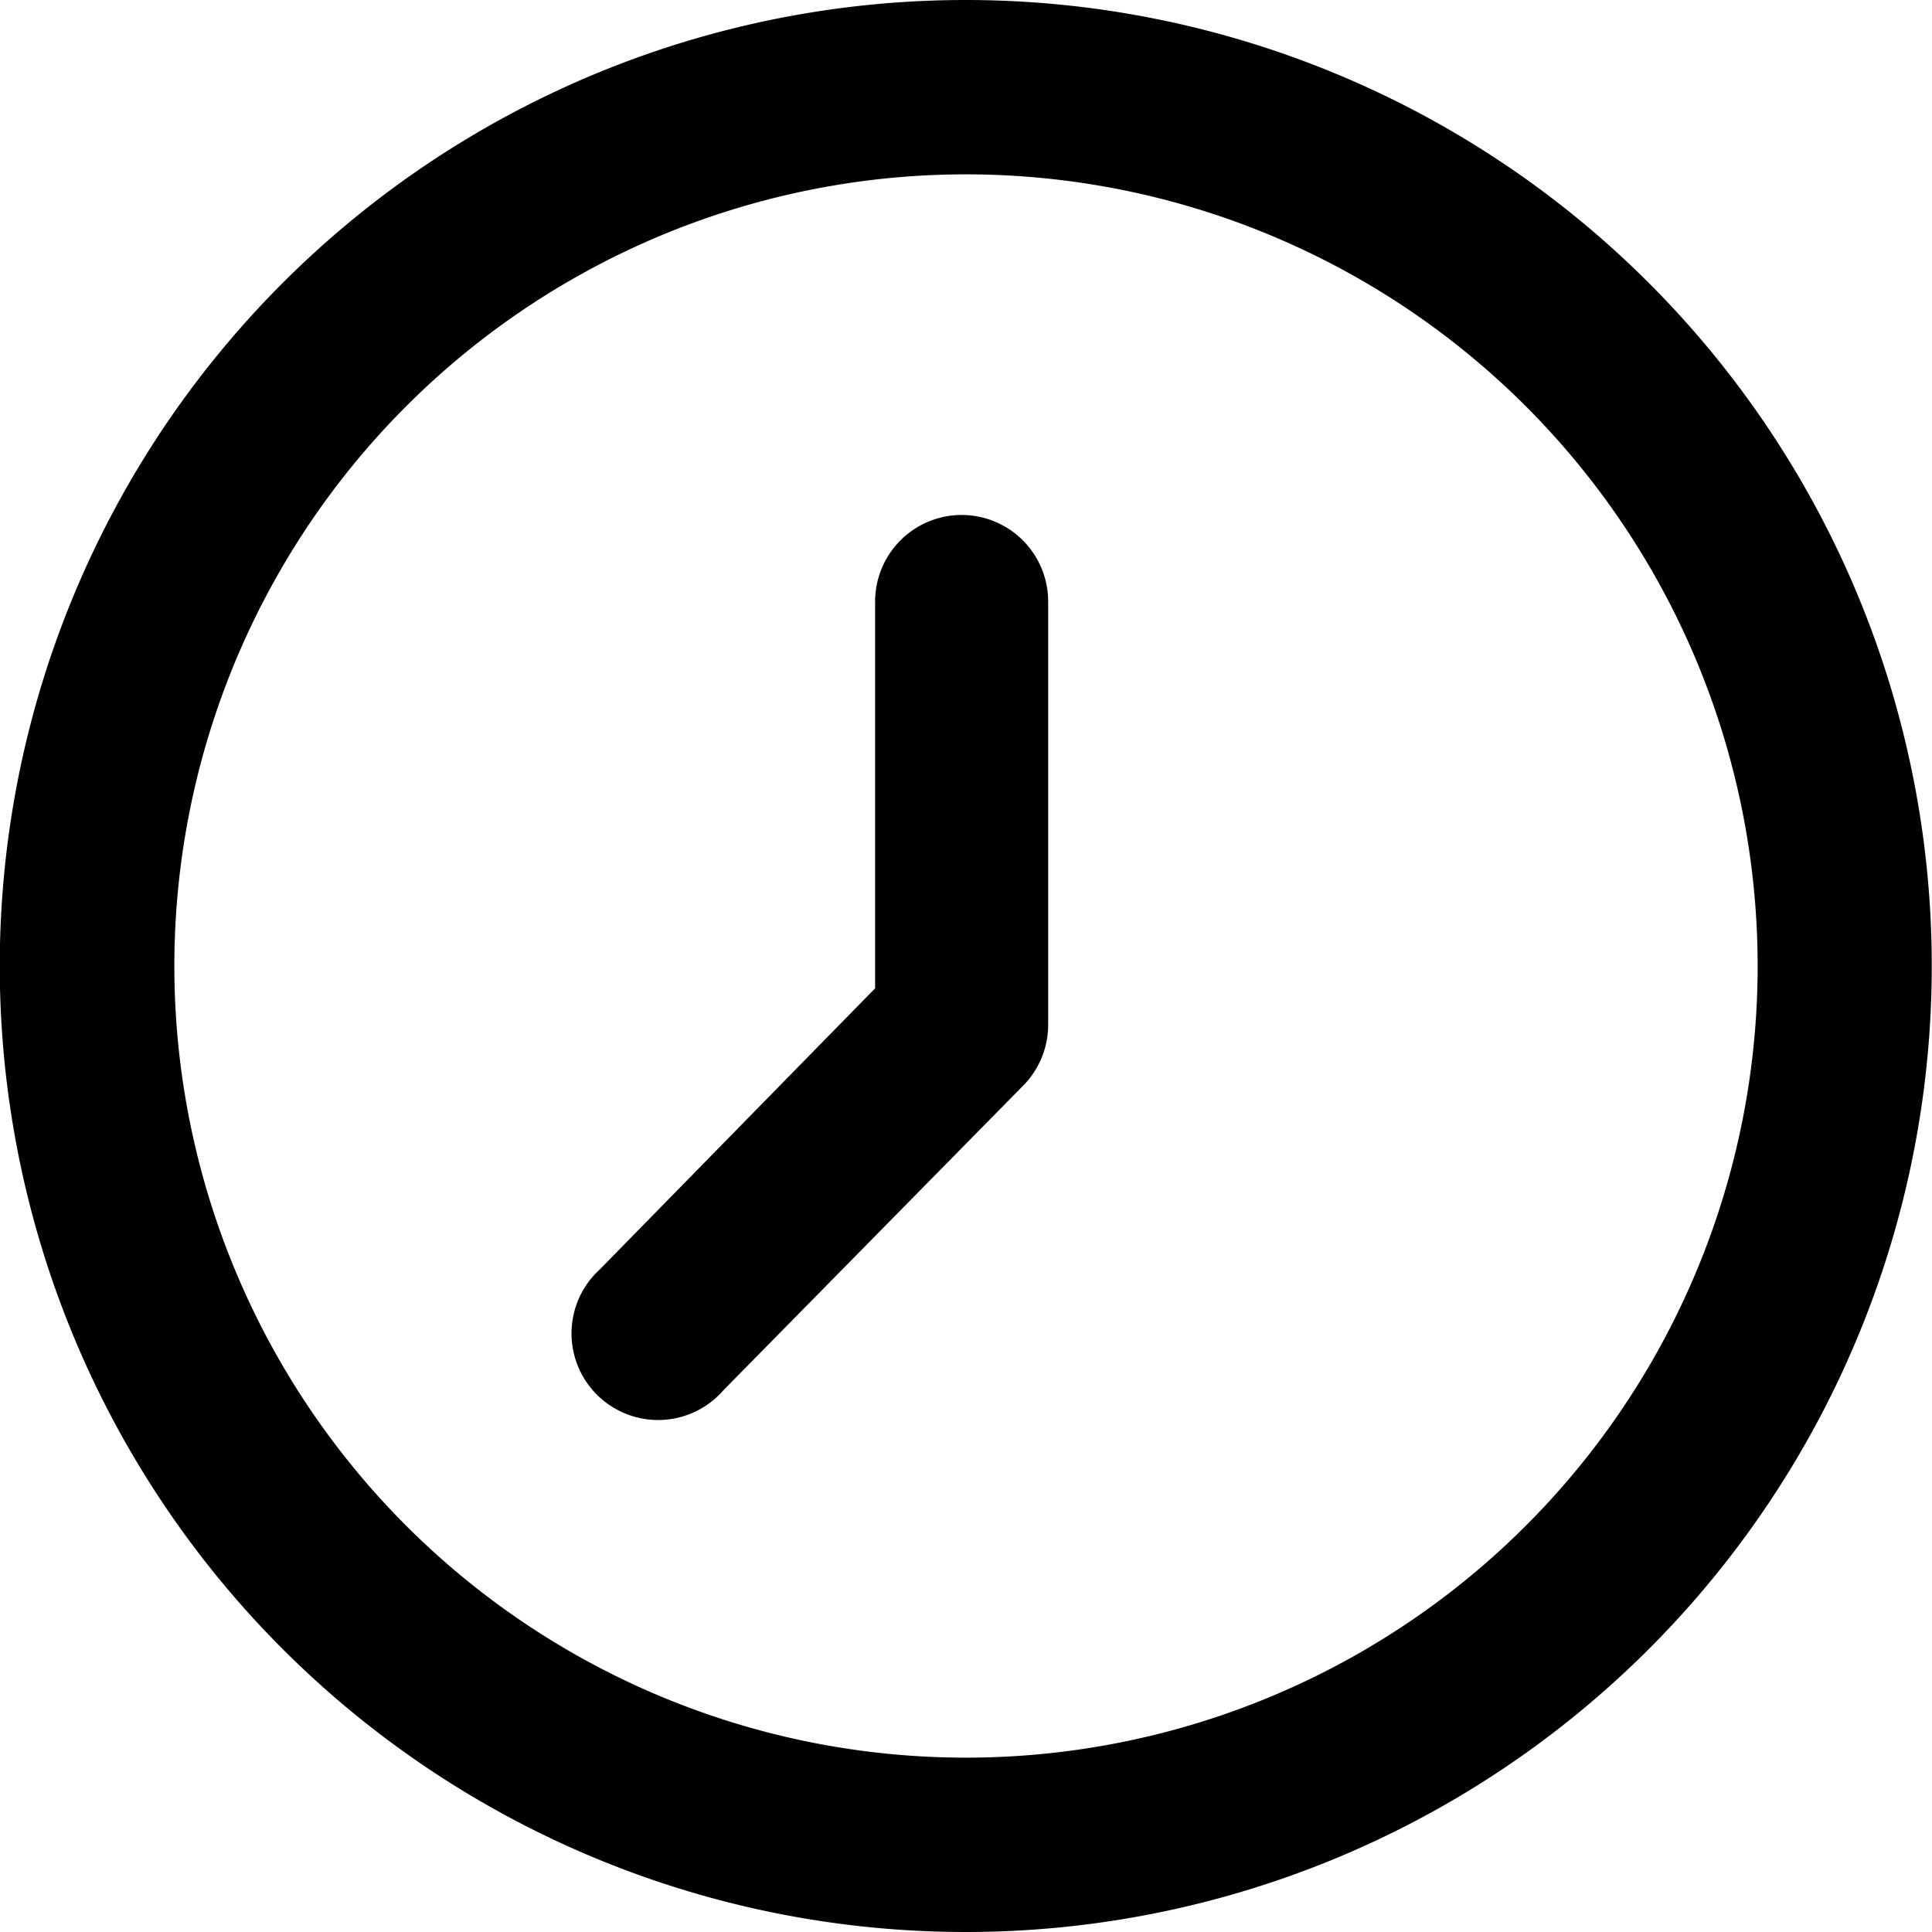 <svg xmlns="http://www.w3.org/2000/svg" width="16.2" height="16.2" viewBox="0 0 16.2 16.2">
  <g id="noun_Time_2696696" transform="translate(46.76 50.571)">
    <g id="noun_Time_2095259" transform="translate(-46.66 -50.471)">
      <path id="Path_2853" data-name="Path 2853" d="M19.338,11.33a8,8,0,1,0,8,8,8,8,0,0,0-8-8Zm0,14.738a6.738,6.738,0,1,1,6.74-6.739A6.738,6.738,0,0,1,19.338,26.068Z" transform="translate(-11.34 -11.33)" stroke="#000" stroke-width="0.2"/>
      <path id="Path_2854" data-name="Path 2854" d="M37.622,32.06a.626.626,0,0,0-.626.626V35.97l-2.34,2.389a.626.626,0,1,0,.895.872l2.517-2.558a.626.626,0,0,0,.179-.439V32.686a.626.626,0,0,0-.624-.626Z" transform="translate(-29.658 -27.742)" stroke="#000" stroke-width="0.2"/>
    </g>
  </g>
</svg>
